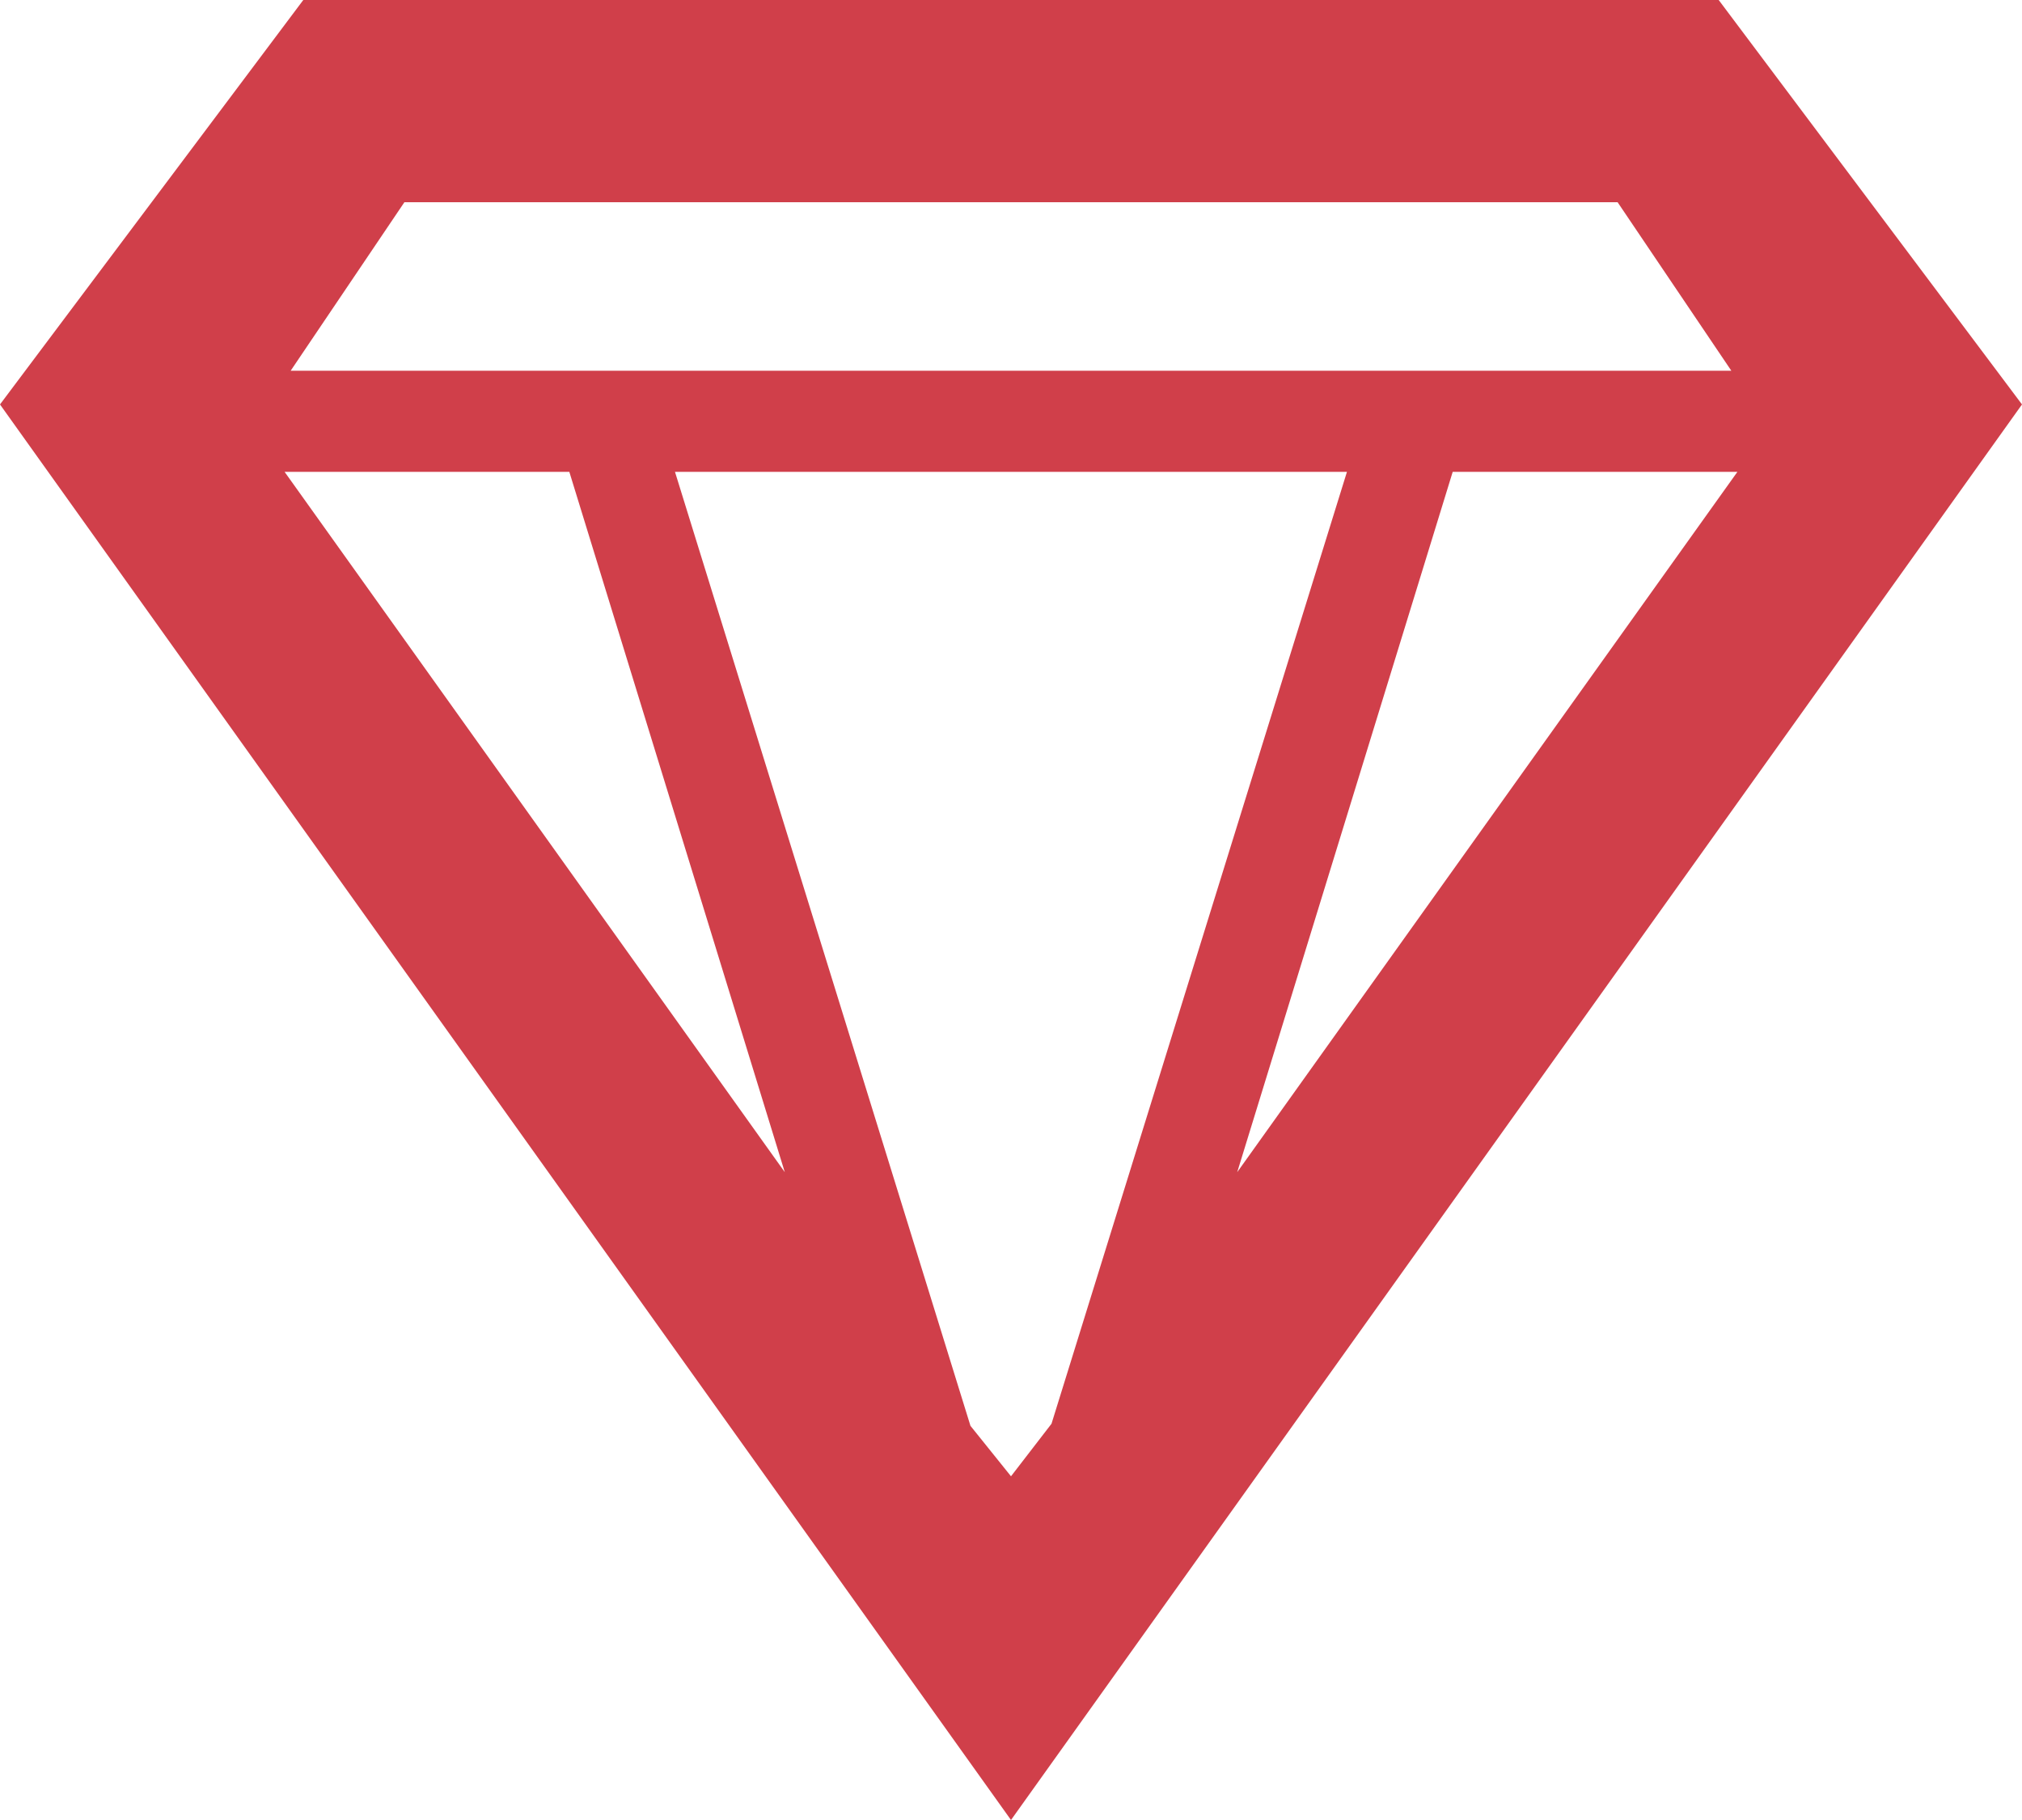 <?xml version="1.0" encoding="utf-8"?>
<!-- Generator: Adobe Illustrator 16.0.3, SVG Export Plug-In . SVG Version: 6.00 Build 0)  -->
<!DOCTYPE svg PUBLIC "-//W3C//DTD SVG 1.1//EN" "http://www.w3.org/Graphics/SVG/1.1/DTD/svg11.dtd">
<svg version="1.1" id="Layer_1" xmlns="http://www.w3.org/2000/svg" xmlns:xlink="http://www.w3.org/1999/xlink" x="0px" y="0px"
	 width="60px" height="54px" viewBox="0 0 60 54" enable-background="new 0 0 60 54" xml:space="preserve">
<path fill="#D03F4A" d="M51,0H9L0,12l30,42l30-42L51,0z M16.894,14l6.393,20.778L8.445,14H16.894z M20.029,14h19.94l-8.767,28.243
	L30,43.802l-1.203-1.497L20.029,14z M43.107,14h8.448L36.713,34.778L43.107,14z M12,6h36l3.375,5H8.625L12,6z"/>
</svg>
